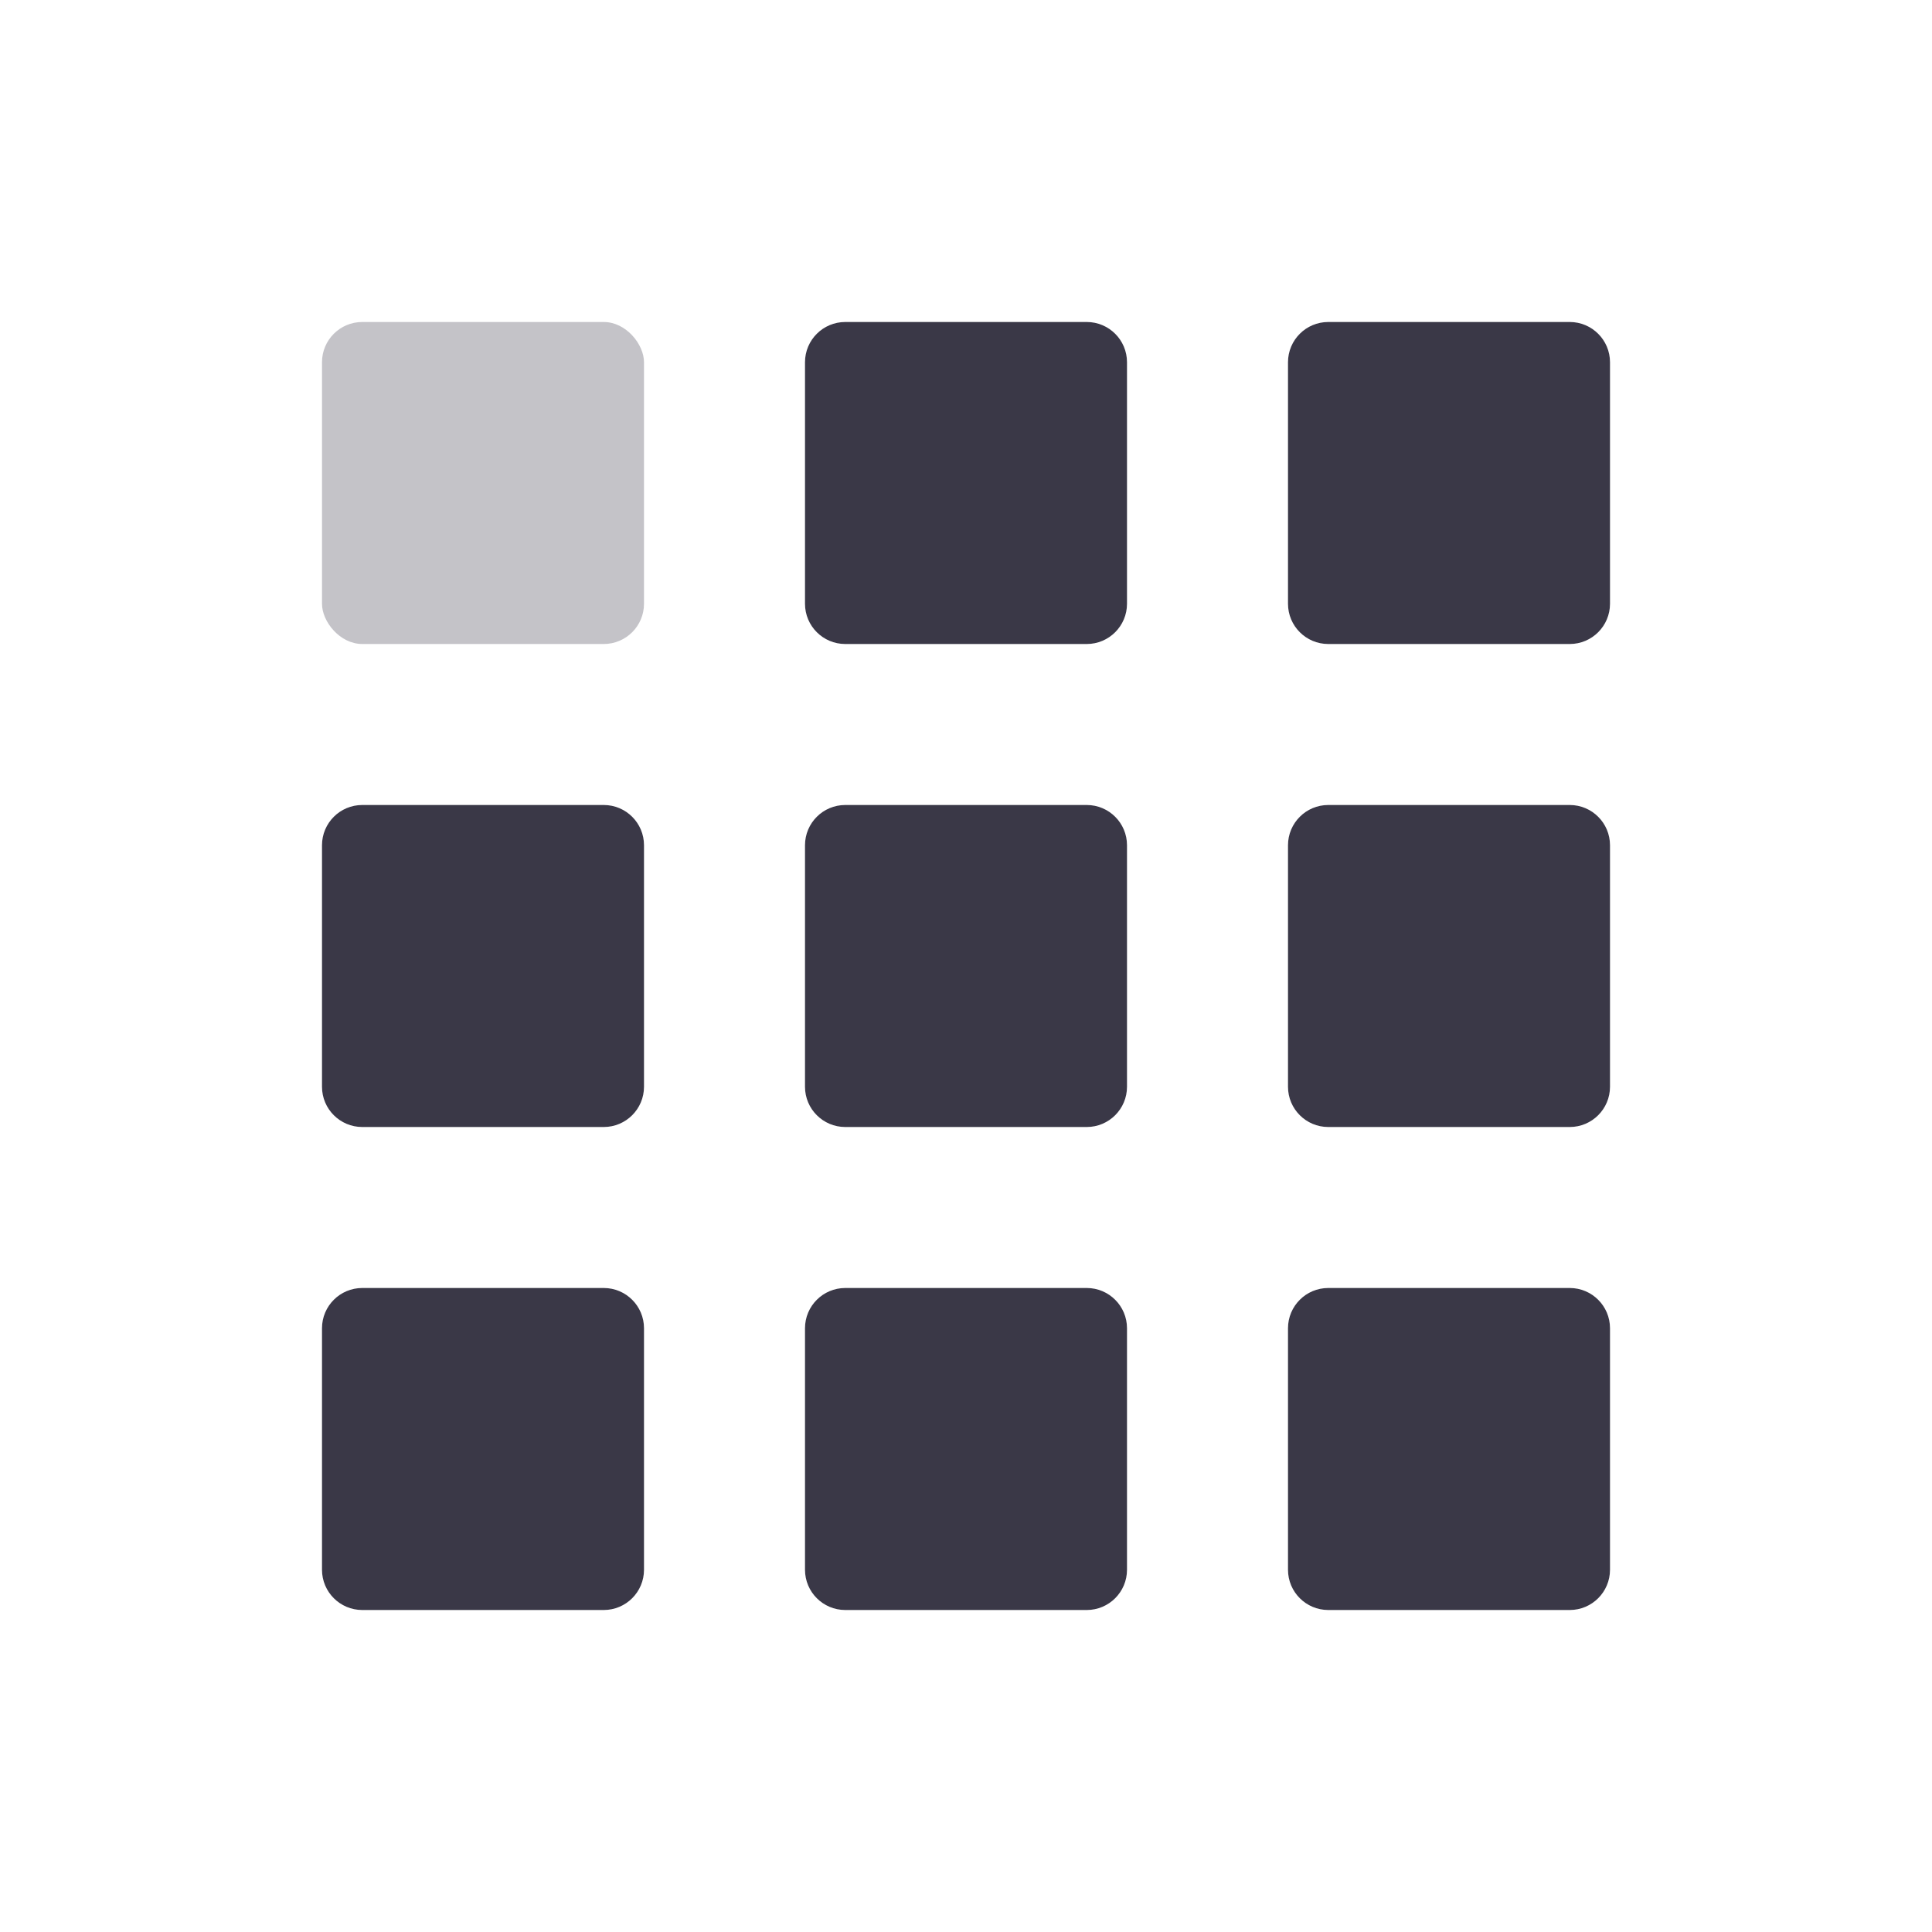 <svg width="48" height="48" viewBox="0 0 48 48" fill="none" xmlns="http://www.w3.org/2000/svg">
<rect opacity="0.3" x="8" y="8" width="8" height="8" rx="1" fill="#3A3847"/>
<path fill-rule="evenodd" clip-rule="evenodd" d="M21 8C20.448 8 20 8.448 20 9V15C20 15.552 20.448 16 21 16H27C27.552 16 28 15.552 28 15V9C28 8.448 27.552 8 27 8H21ZM9 20C8.448 20 8 20.448 8 21V27C8 27.552 8.448 28 9 28H15C15.552 28 16 27.552 16 27V21C16 20.448 15.552 20 15 20H9ZM20 21C20 20.448 20.448 20 21 20H27C27.552 20 28 20.448 28 21V27C28 27.552 27.552 28 27 28H21C20.448 28 20 27.552 20 27V21ZM33 8C32.448 8 32 8.448 32 9V15C32 15.552 32.448 16 33 16H39C39.552 16 40 15.552 40 15V9C40 8.448 39.552 8 39 8H33ZM32 21C32 20.448 32.448 20 33 20H39C39.552 20 40 20.448 40 21V27C40 27.552 39.552 28 39 28H33C32.448 28 32 27.552 32 27V21ZM9 32C8.448 32 8 32.448 8 33V39C8 39.552 8.448 40 9 40H15C15.552 40 16 39.552 16 39V33C16 32.448 15.552 32 15 32H9ZM20 33C20 32.448 20.448 32 21 32H27C27.552 32 28 32.448 28 33V39C28 39.552 27.552 40 27 40H21C20.448 40 20 39.552 20 39V33ZM33 32C32.448 32 32 32.448 32 33V39C32 39.552 32.448 40 33 40H39C39.552 40 40 39.552 40 39V33C40 32.448 39.552 32 39 32H33Z" fill="#3A3847"/>
</svg>
